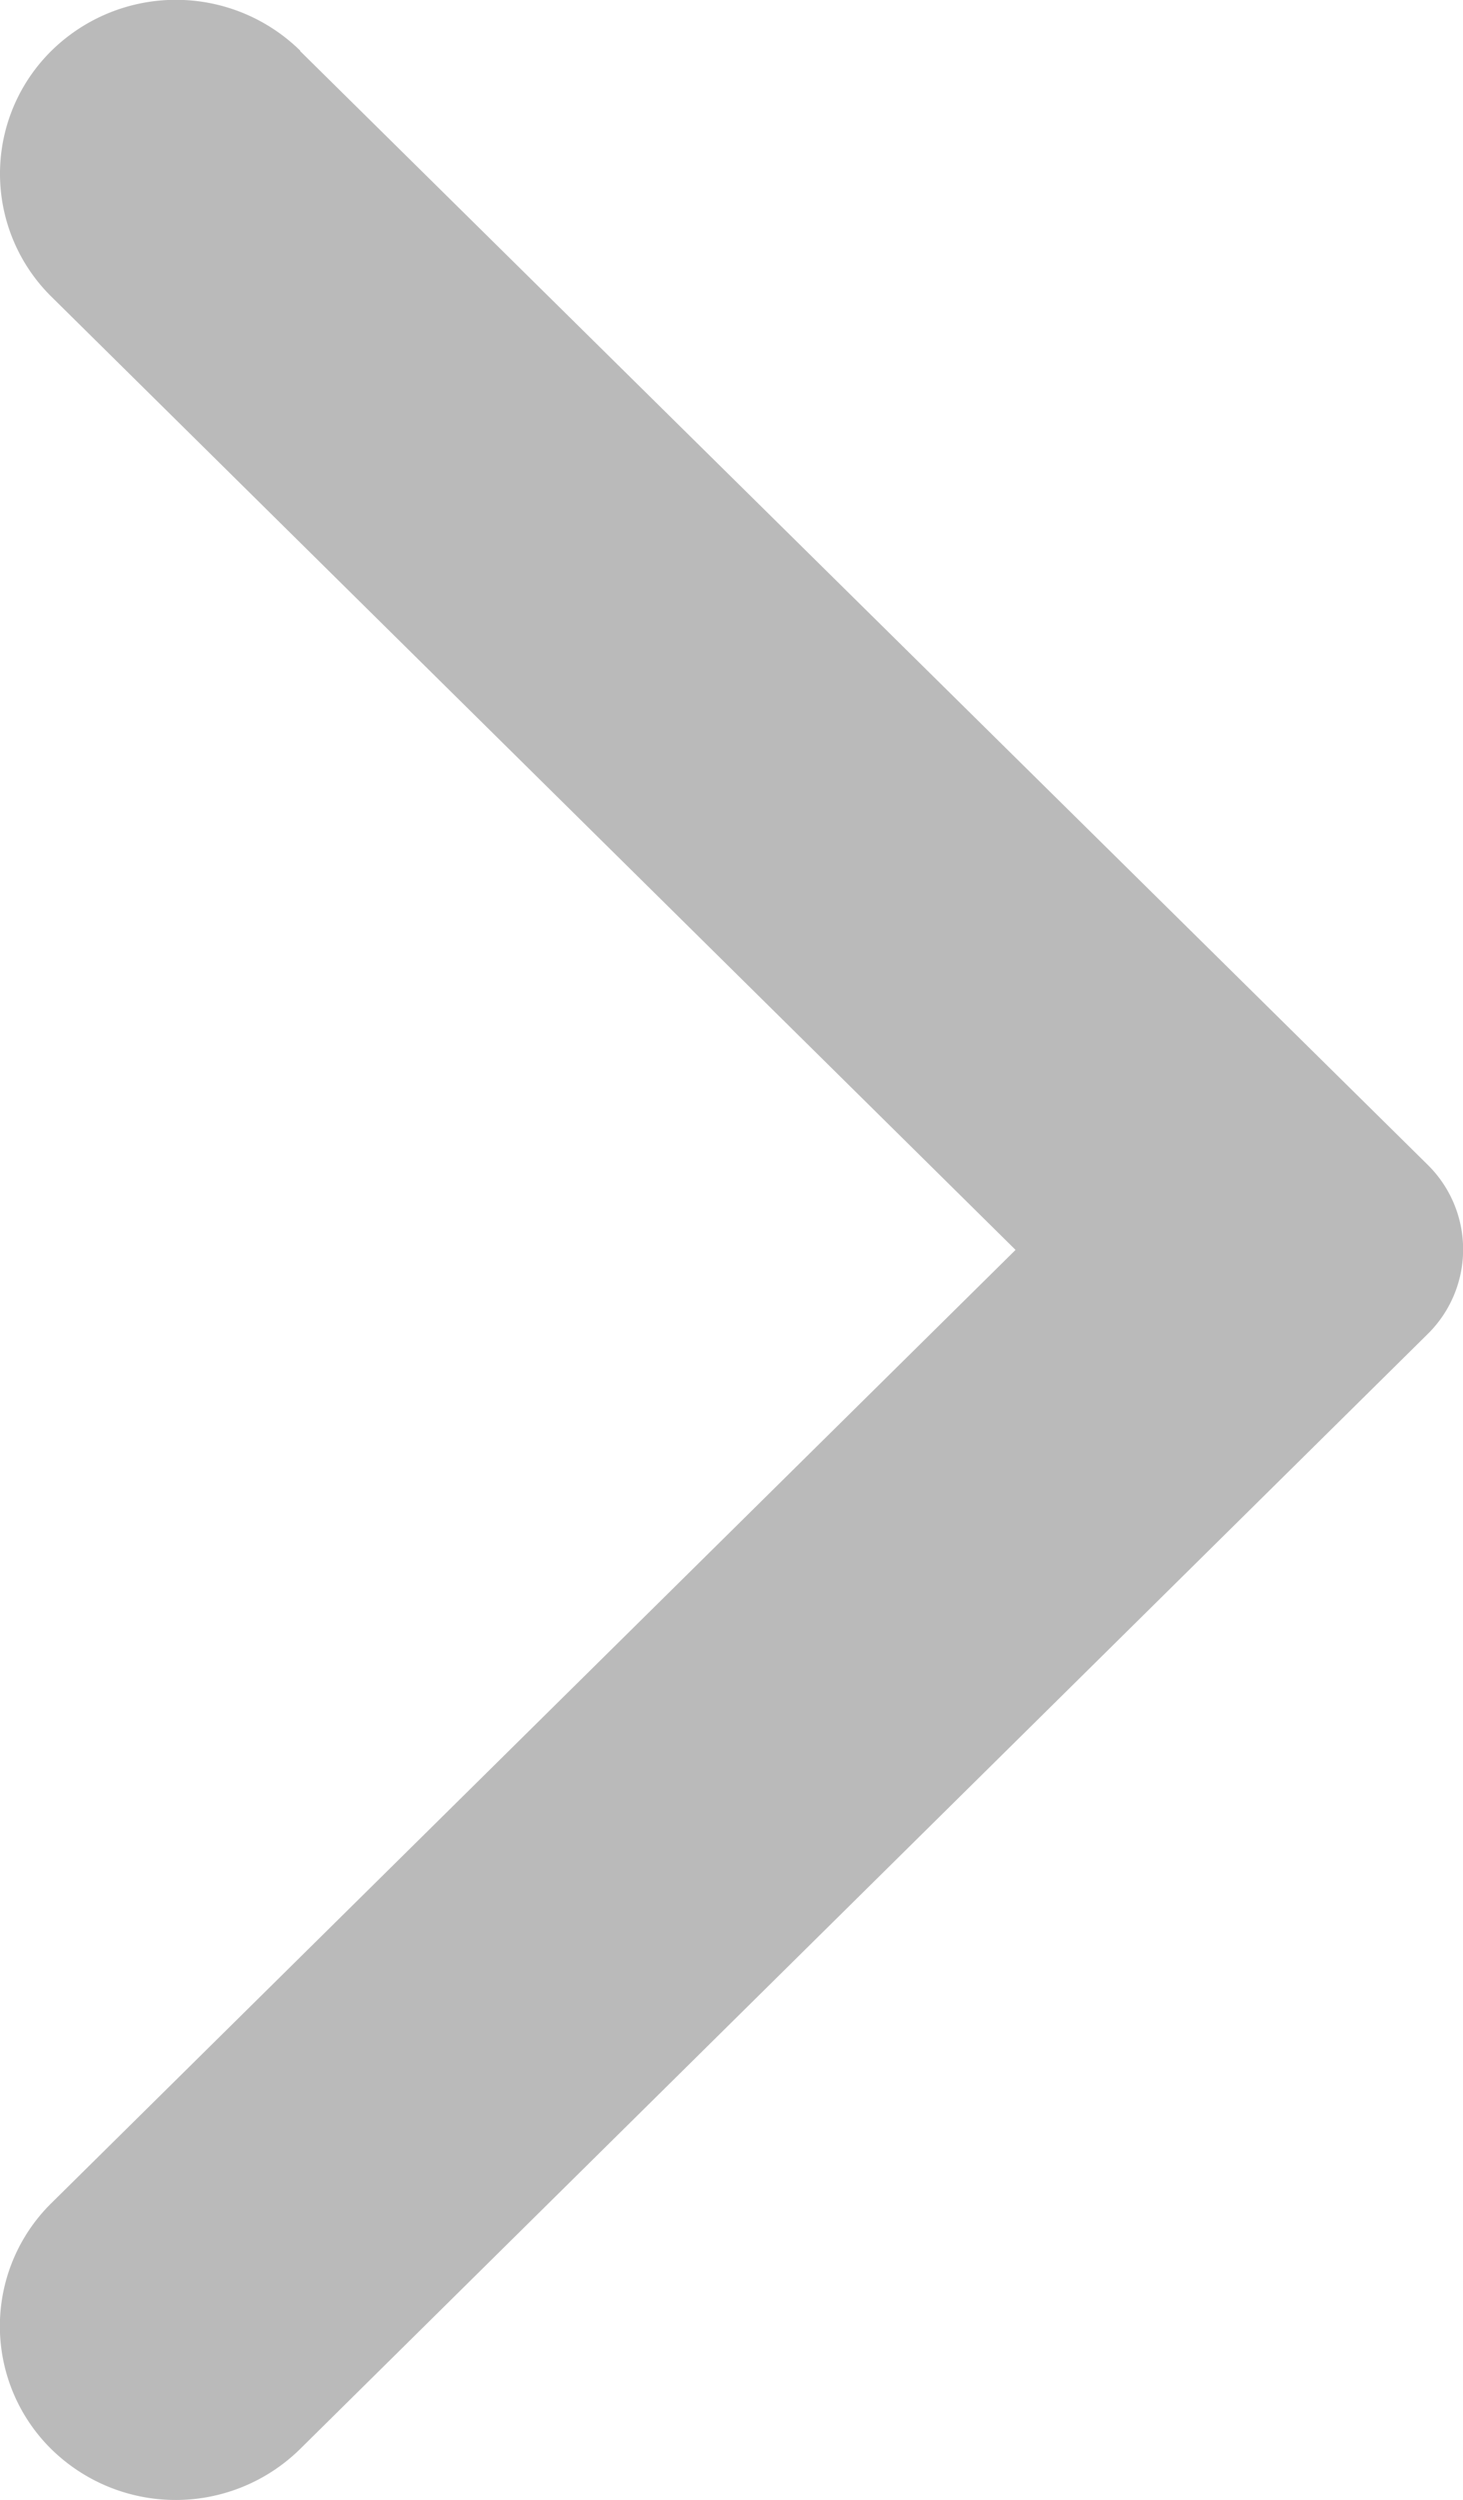 <svg xmlns="http://www.w3.org/2000/svg" width="6.026" height="10.295" viewBox="0 0 6.026 10.295">
  <path id="icon_arrow" d="M4.79,10.085.147,5.5a.489.489,0,0,1,0-.7L4.79.21a.731.731,0,0,1,1.025,0,.711.711,0,0,1,0,1.012L1.843,5.148,5.814,9.073a.711.711,0,0,1,0,1.013.731.731,0,0,1-1.025,0" transform="translate(6.026 10.295) rotate(180)" fill="#bababa"/>
</svg>
